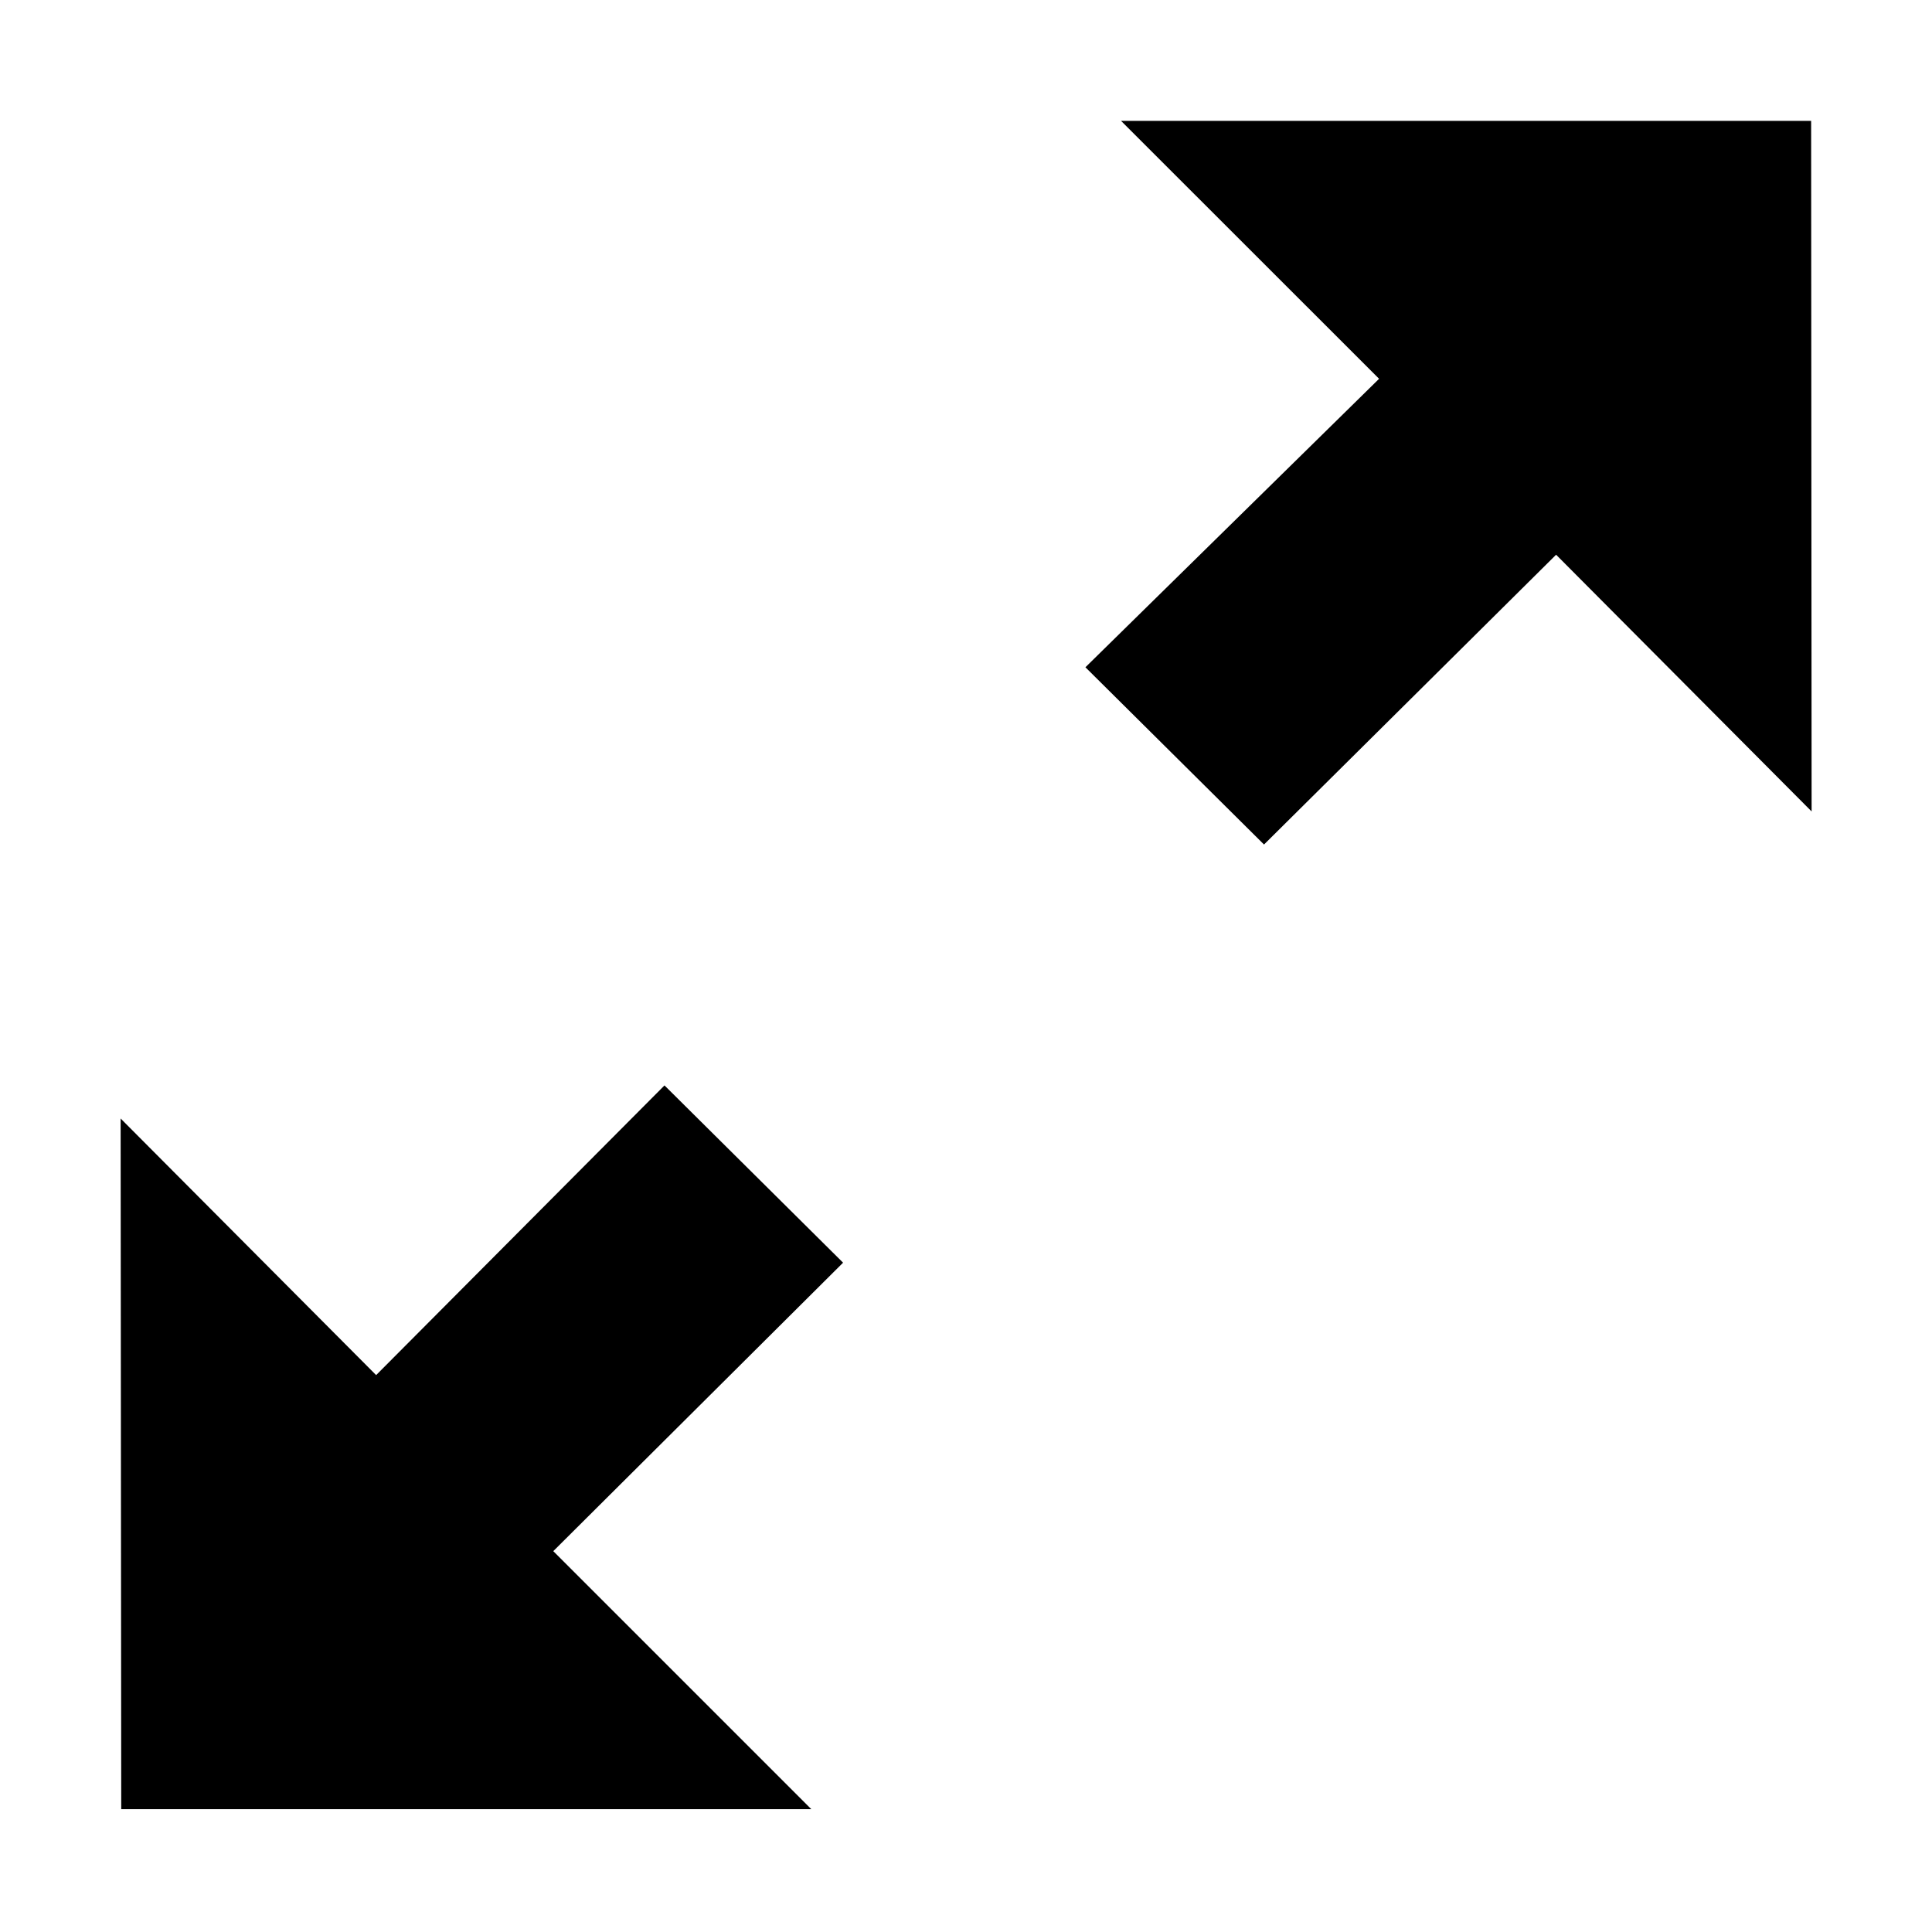 <?xml version="1.0" encoding="utf-8"?>
<!-- Generator: Adobe Illustrator 13.0.0, SVG Export Plug-In . SVG Version: 6.00 Build 14948)  -->
<!DOCTYPE svg PUBLIC "-//W3C//DTD SVG 1.1//EN" "http://www.w3.org/Graphics/SVG/1.1/DTD/svg11.dtd">
<svg version="1.1" xmlns="http://www.w3.org/2000/svg" xmlns:xlink="http://www.w3.org/1999/xlink" x="0px" y="0px" width="16px"
	 height="16px" viewBox="0 0 16 16" enable-background="new 0 0 16 16" xml:space="preserve">
<g id="Area" display="none">
	<path display="inline" fill-rule="evenodd" clip-rule="evenodd" d="M2.344,3.088l2.129,10.828l7.141-1.776l3.368-8.929L8.144,6.262
		L2.344,3.088z"/>
</g>
<g id="Line" display="none">
	<g display="inline">
		<g>
			<path d="M13.058,2.456c-1.57,0-2.844,1.273-2.844,2.844c0,0.764,0.305,1.454,0.795,1.965l-2.188,4.423L5.565,6.417
				c-0.173-0.278-0.474-0.456-0.8-0.473c-0.328-0.016-0.645,0.13-0.843,0.39L0,11.438l1.585,1.219l3.039-3.955l3.444,5.572
				c0.183,0.293,0.504,0.475,0.848,0.475c0.019,0,0.034-0.002,0.052-0.002c0.362-0.016,0.688-0.229,0.85-0.557l3.002-6.07
				c0.08,0.006,0.158,0.023,0.24,0.023c1.57,0,2.844-1.273,2.844-2.844C15.903,3.728,14.628,2.456,13.058,2.456z"/>
		</g>
	</g>
</g>
<g id="GPS" display="none">
	<g display="inline">
		<g>
			<path d="M8.011,0.004c-4.382,0-7.935,3.553-7.935,7.936c0,4.384,3.553,7.937,7.935,7.937s7.935-3.553,7.935-7.937
				C15.945,3.558,12.395,0.004,8.011,0.004z M8.994,13.867v-2.986H7.003v2.984C4.485,13.438,2.5,11.453,2.081,8.932h2.912v-1.99
				H2.082c0.42-2.511,2.392-4.492,4.897-4.926v2.938h2.024V2.012c2.522,0.421,4.513,2.406,4.937,4.93h-2.967v1.99h2.967
				C13.52,11.461,11.523,13.449,8.994,13.867z"/>
		</g>
	</g>
</g>
<g id="Routing" display="none">
	<g display="inline">
		<g>
			<path fill-rule="evenodd" clip-rule="evenodd" d="M15.663,7.191L8.805,0.333c-0.446-0.445-1.168-0.445-1.614,0L0.333,7.191
				c-0.446,0.445-0.446,1.168,0,1.614l6.858,6.858c0.446,0.445,1.168,0.445,1.614,0l6.858-6.858
				C16.108,8.359,16.108,7.636,15.663,7.191z M8.951,9.896V7.902H8.119c-0.283,0-0.513,0.23-0.513,0.514v3.537H5.604V8.087
				c0-1.204,0.976-2.181,2.18-2.181h1.167V3.884l3.641,3.031L8.951,9.896z"/>
		</g>
	</g>
</g>
<g id="Mylocation" display="none">
	<path display="inline" d="M14.701,1.324c-0.481-0.482-0.942-0.027-2.503,0.724C8.022,4.054,0.744,8.133,0.744,8.133l6.253,0.895
		l0.894,6.254c0,0,4.079-7.279,6.086-11.455C14.728,2.265,15.183,1.805,14.701,1.324"/>
</g>
<g id="Measure" display="none">
	<g display="inline">
		<g>
			<path fill-rule="evenodd" clip-rule="evenodd" d="M15.049,4.037H1.943c-0.526,0-0.953,0.427-0.953,0.953v6.074
				c0,0.526,0.427,0.952,0.953,0.952h13.105c0.525,0,0.952-0.426,0.952-0.952V4.99C16.001,4.463,15.574,4.037,15.049,4.037z
				 M13.965,9.985H2.985V7.018h0.953v2.016H6.01V7.986h0.953v1.047h3.045V7.986h0.953v1.047h2.052V6.986h0.952V9.985z"/>
		</g>
	</g>
</g>
<g id="Print" display="none">
	<path display="inline" d="M1.523,5.805h12.978c0.436,0,0.364-0.464,0.147-0.54S12.02,4.278,11.6,4.278h-0.687v-2.29H5.111v2.29
		H4.425c-0.42,0-2.832,0.912-3.049,0.987S1.088,5.805,1.523,5.805 M14.653,6.645H1.371c-0.42,0-0.84,0.496-0.84,0.916v2.672
		c0,0.42,0.42,0.916,0.84,0.916h1.513l-0.673,3.817h11.603l-0.673-3.817h1.513c0.42,0,0.84-0.496,0.84-0.916V7.561
		C15.493,7.141,15.073,6.645,14.653,6.645 M3.737,13.438l1.068-4.962h6.413l1.068,4.962H3.737z"/>
</g>
<g id="Share" display="none">
	<path display="inline" d="M0.445,14.562c0,0,0.369-9.095,8.569-9.095V1.854l6.584,6.116l-6.584,6.252v-4.156
		C4.562,10.065,2.766,10.46,0.445,14.562"/>
</g>
<g id="Man" display="none">
	<g display="inline">
		<g>
			<path d="M8.019,4.08c1.318,0,1.853-0.658,1.853-1.977c0-1.335-0.534-2.097-1.853-2.097S6.167,0.768,6.167,2.103
				C6.167,3.421,6.7,4.08,8.019,4.08z M8.889,4.989H7.234C4.952,4.989,4,7.218,4,7.891v3.073l0.992-0.031l0.04-2.609l1.006-0.001
				L6.012,16h1.203l0.796-5.032L8.879,16h1.162l-0.027-7.677l0.943,0.001l0.041,2.615l0.992,0.031V7.898
				C11.99,7.225,11.17,4.989,8.889,4.989z"/>
		</g>
	</g>
</g>
<g id="Marker" display="none">
	<path display="inline" fill-rule="evenodd" clip-rule="evenodd" d="M8.026,2.736c2.809,0,5.087,2.278,5.087,5.087
		c0,2.809-4.981,7.577-5.142,7.577c-0.161,0-5.033-4.768-5.033-7.577C2.938,5.014,5.216,2.736,8.026,2.736z"/>
</g>
<g id="Fullmap">
	<g>
		<g>
			<path fill-rule="evenodd" clip-rule="evenodd" d="M5.503,8.989l-2.388,2.399L0.999,9.263l0.005,5.72h5.715l-2.137-2.137
				l2.4-2.389L5.503,8.989z M14.999,1.001H9.284l2.137,2.136L8.989,5.526l1.479,1.468l2.419-2.4l2.116,2.126L14.999,1.001z"/>
		</g>
	</g>
</g>
</svg>
